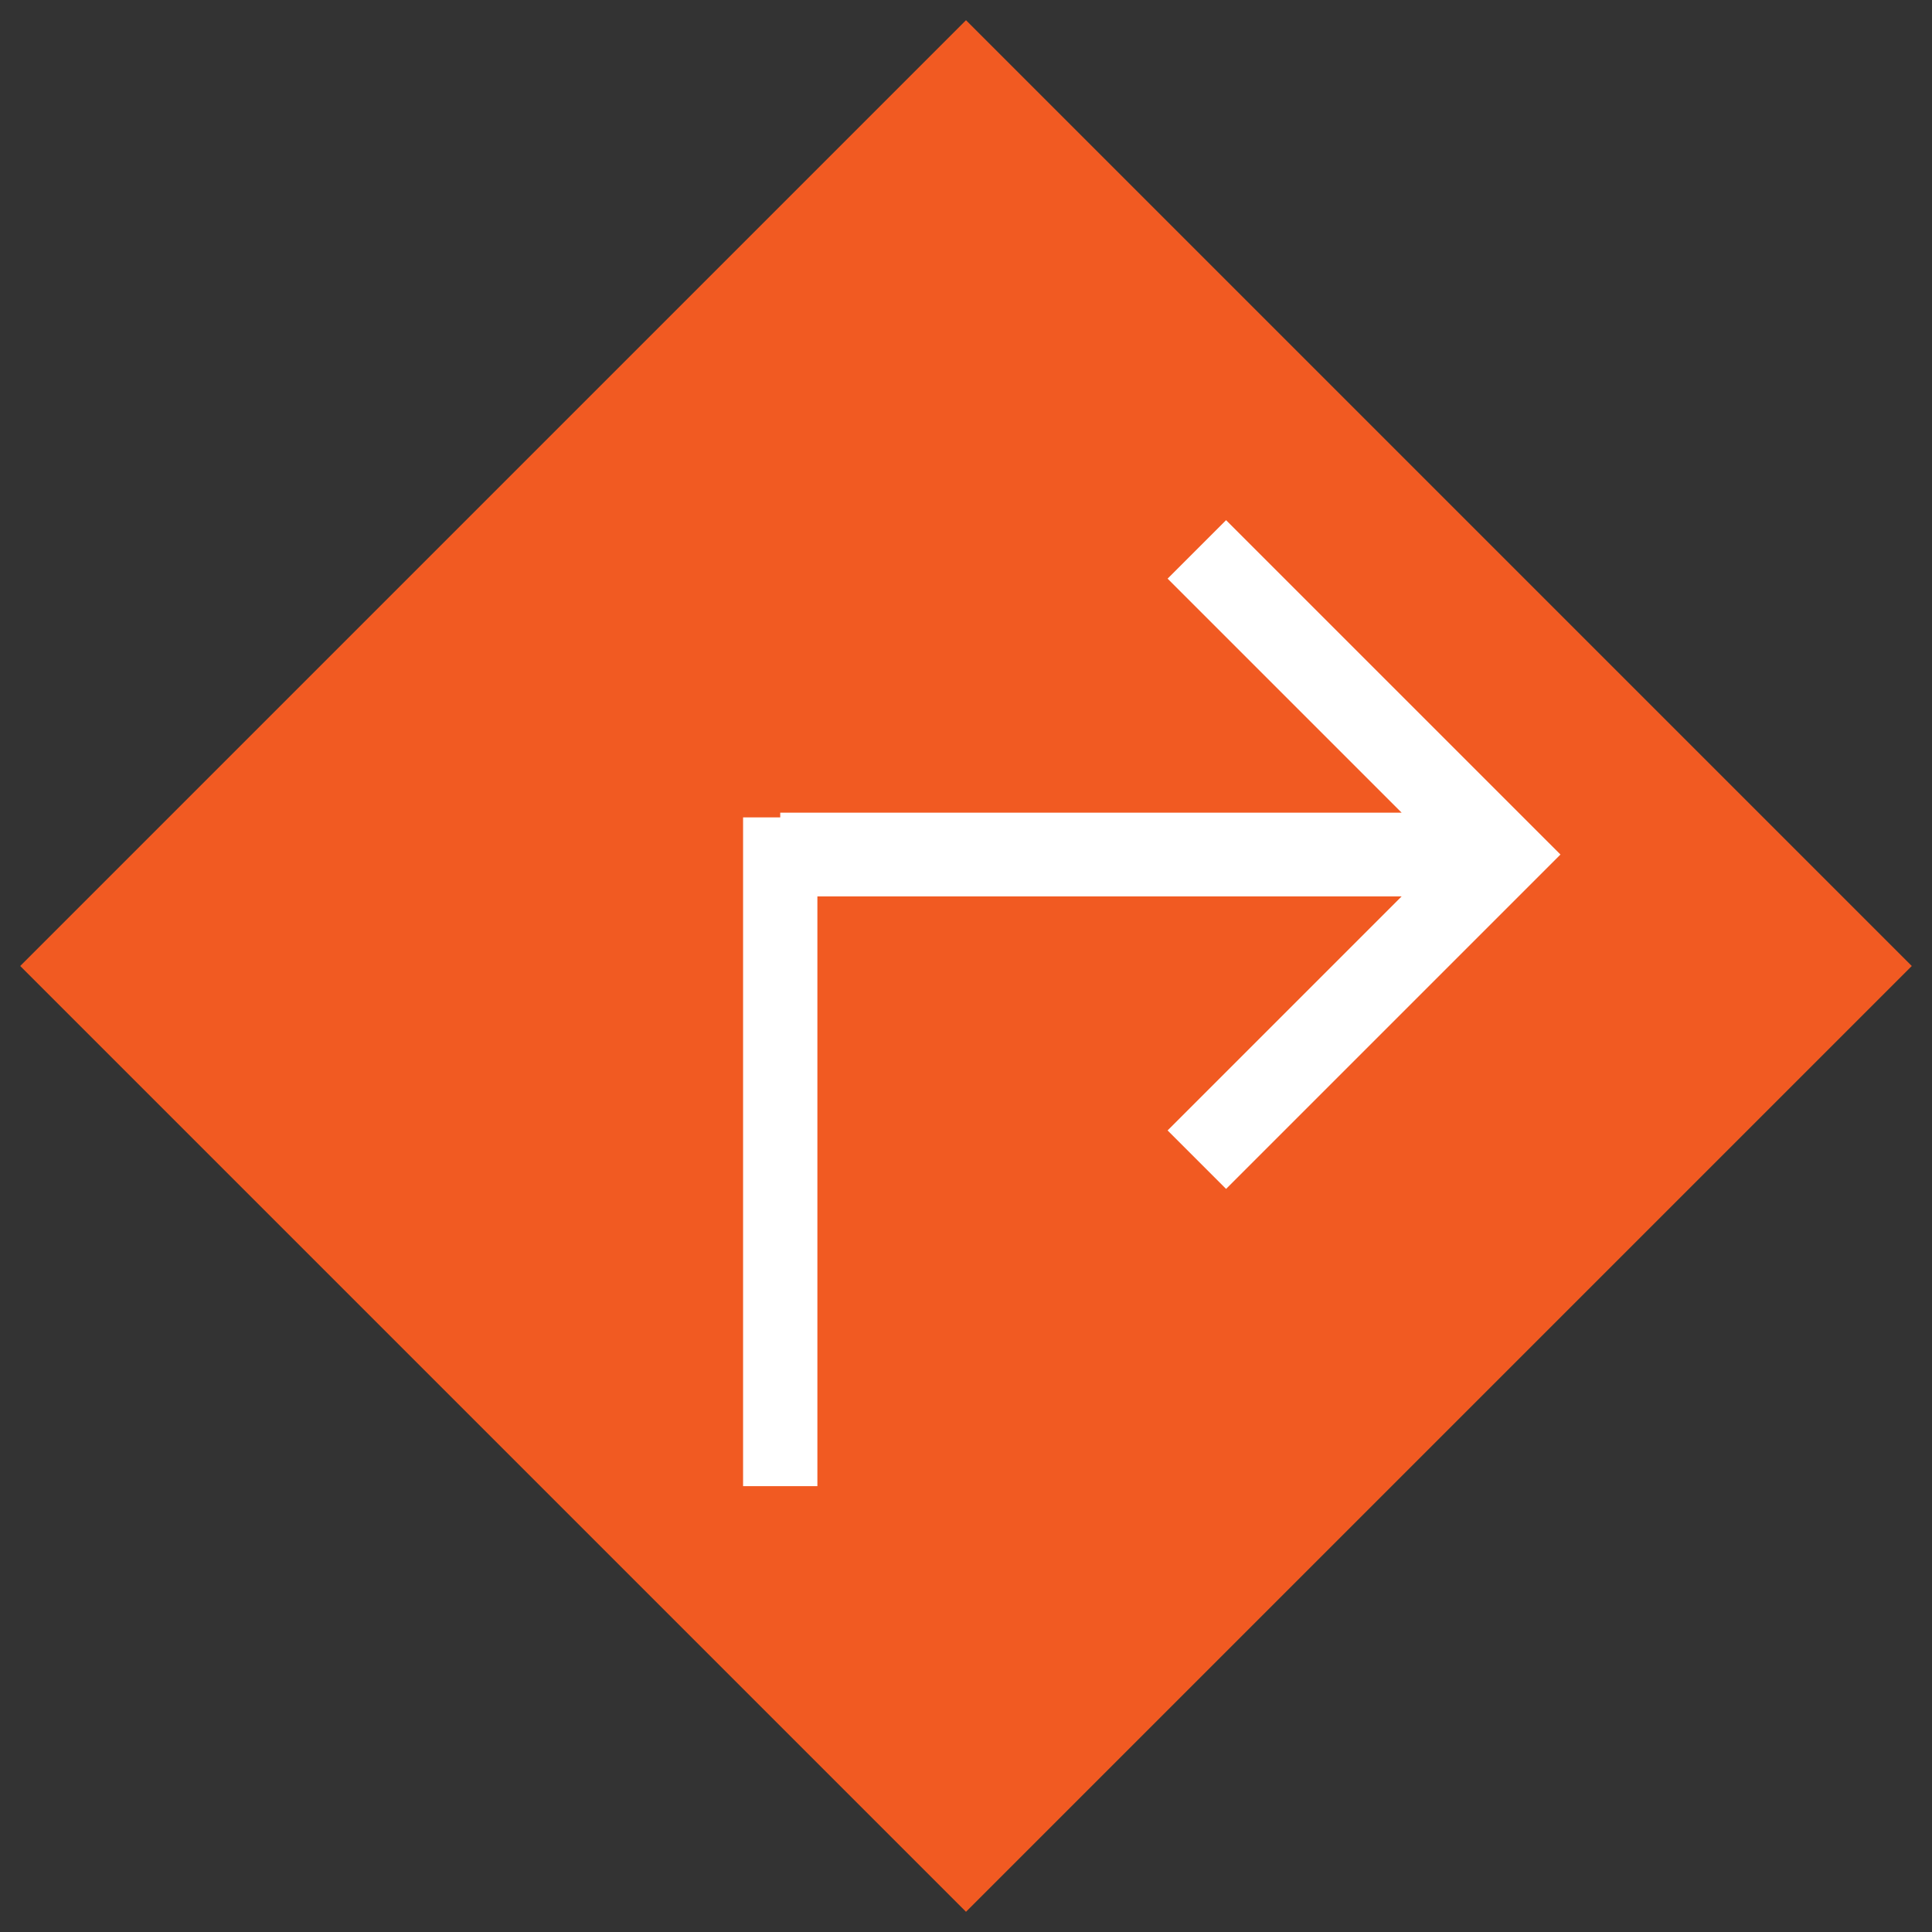 <svg xmlns="http://www.w3.org/2000/svg" width="26" height="26" viewBox="0 0 26 26">
    <rect x="0" y="0" width="26" height="26" fill="#333333" stroke="none"/>
    <g fill="none" fill-rule="evenodd">
        <path fill="#F15A22" d="M13 .272L25.728 13 13 25.728.272 13z"/>
        <path fill="#FFF" d="M16.5 7l-.787.787 3.15 3.15H10.5v1.126h8.363l-3.15 3.15.787.787 4.5-4.5z"/>
        <path stroke="#FFF" stroke-linecap="square" d="M10.5 11.5v8"/>
    </g>
</svg>
